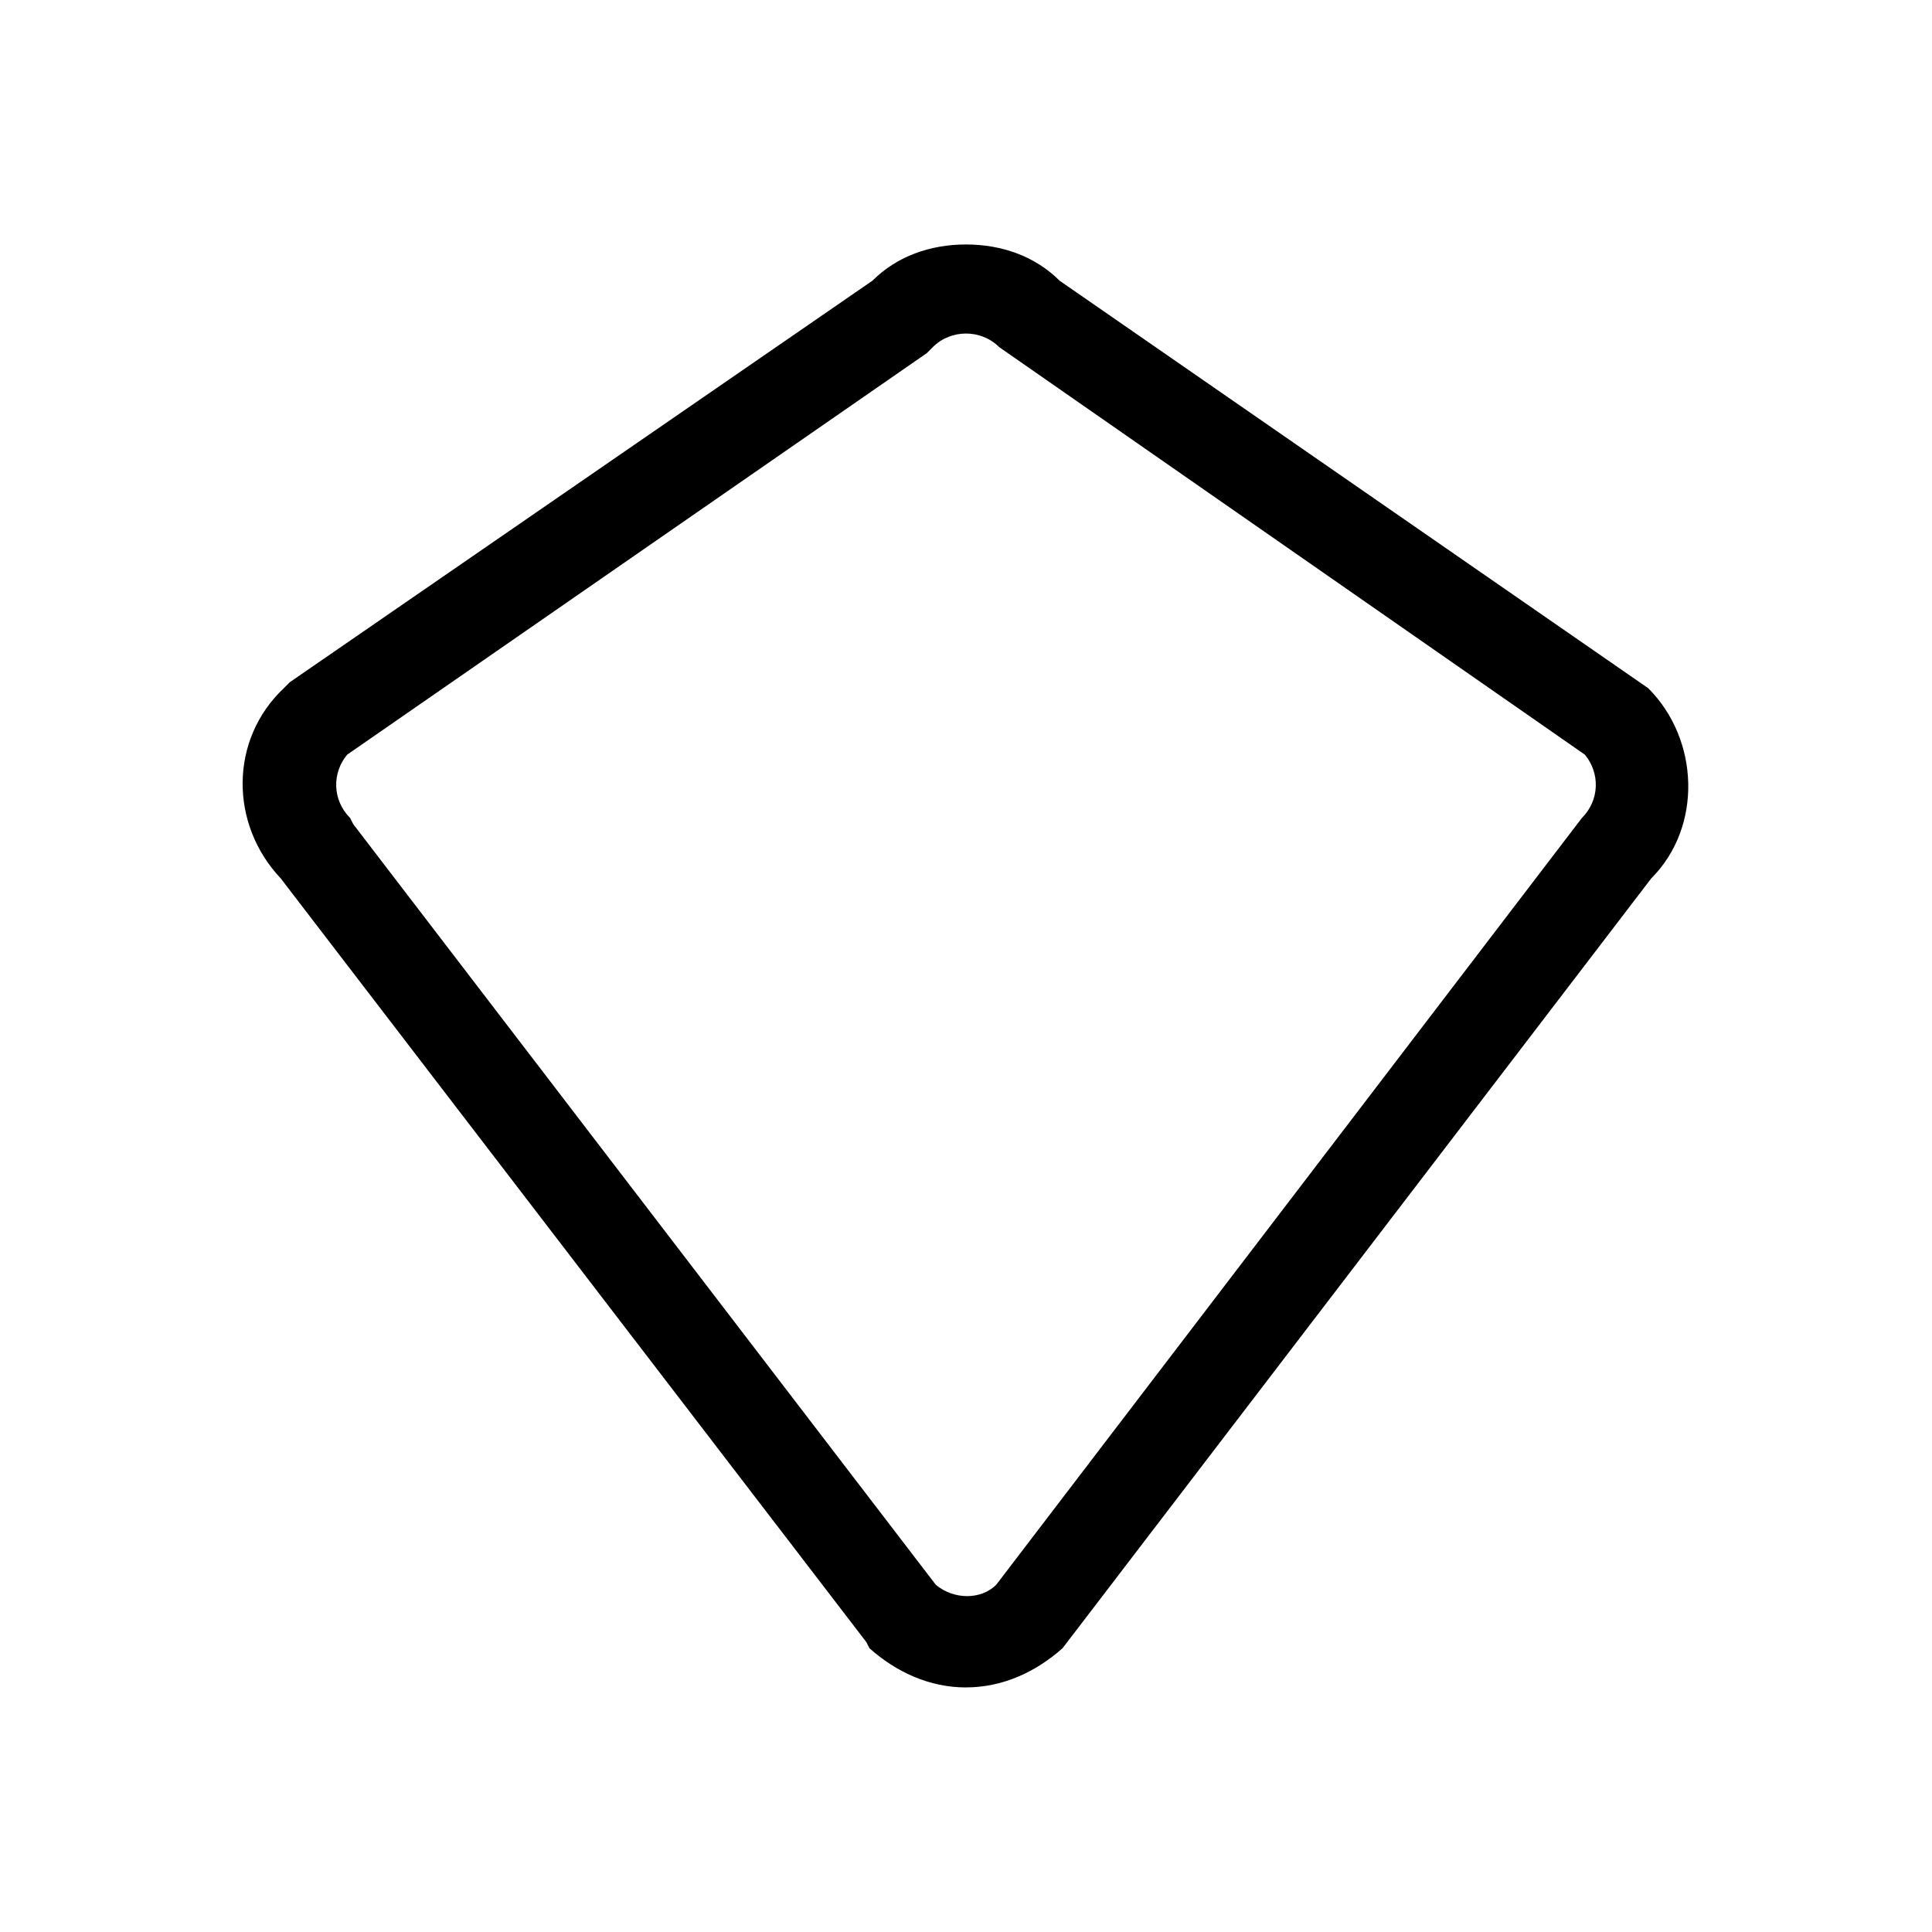 <?xml version="1.0" encoding="UTF-8"?>
<svg width="1200pt" height="1200pt" version="1.1" viewBox="0 0 1200 1200" xmlns="http://www.w3.org/2000/svg">
 <path d="m600 1048.1c-22.5 0-43.125-9.375-60-24.375l-1.875-3.75-363.75-474.38c-31.875-33.75-31.875-86.25 1.875-118.12l3.75-3.75 361.88-249.38c15-15 35.625-22.5 58.125-22.5s43.125 7.5 58.125 22.5l365.62 253.12c31.875 31.875 33.75 86.25 1.875 118.12l-365.62 478.12c-16.875 15-37.5 24.375-60 24.375zm-18.75-63.75c11.25 9.375 28.125 9.375 37.5 0l363.75-476.25c11.25-11.25 11.25-28.125 1.875-39.375l-363.75-253.12c-11.25-11.25-30-11.25-41.25 0l-3.75 3.75-360 249.38c-9.375 11.25-9.375 28.125 1.875 39.375l1.875 3.75z"/>
</svg>

